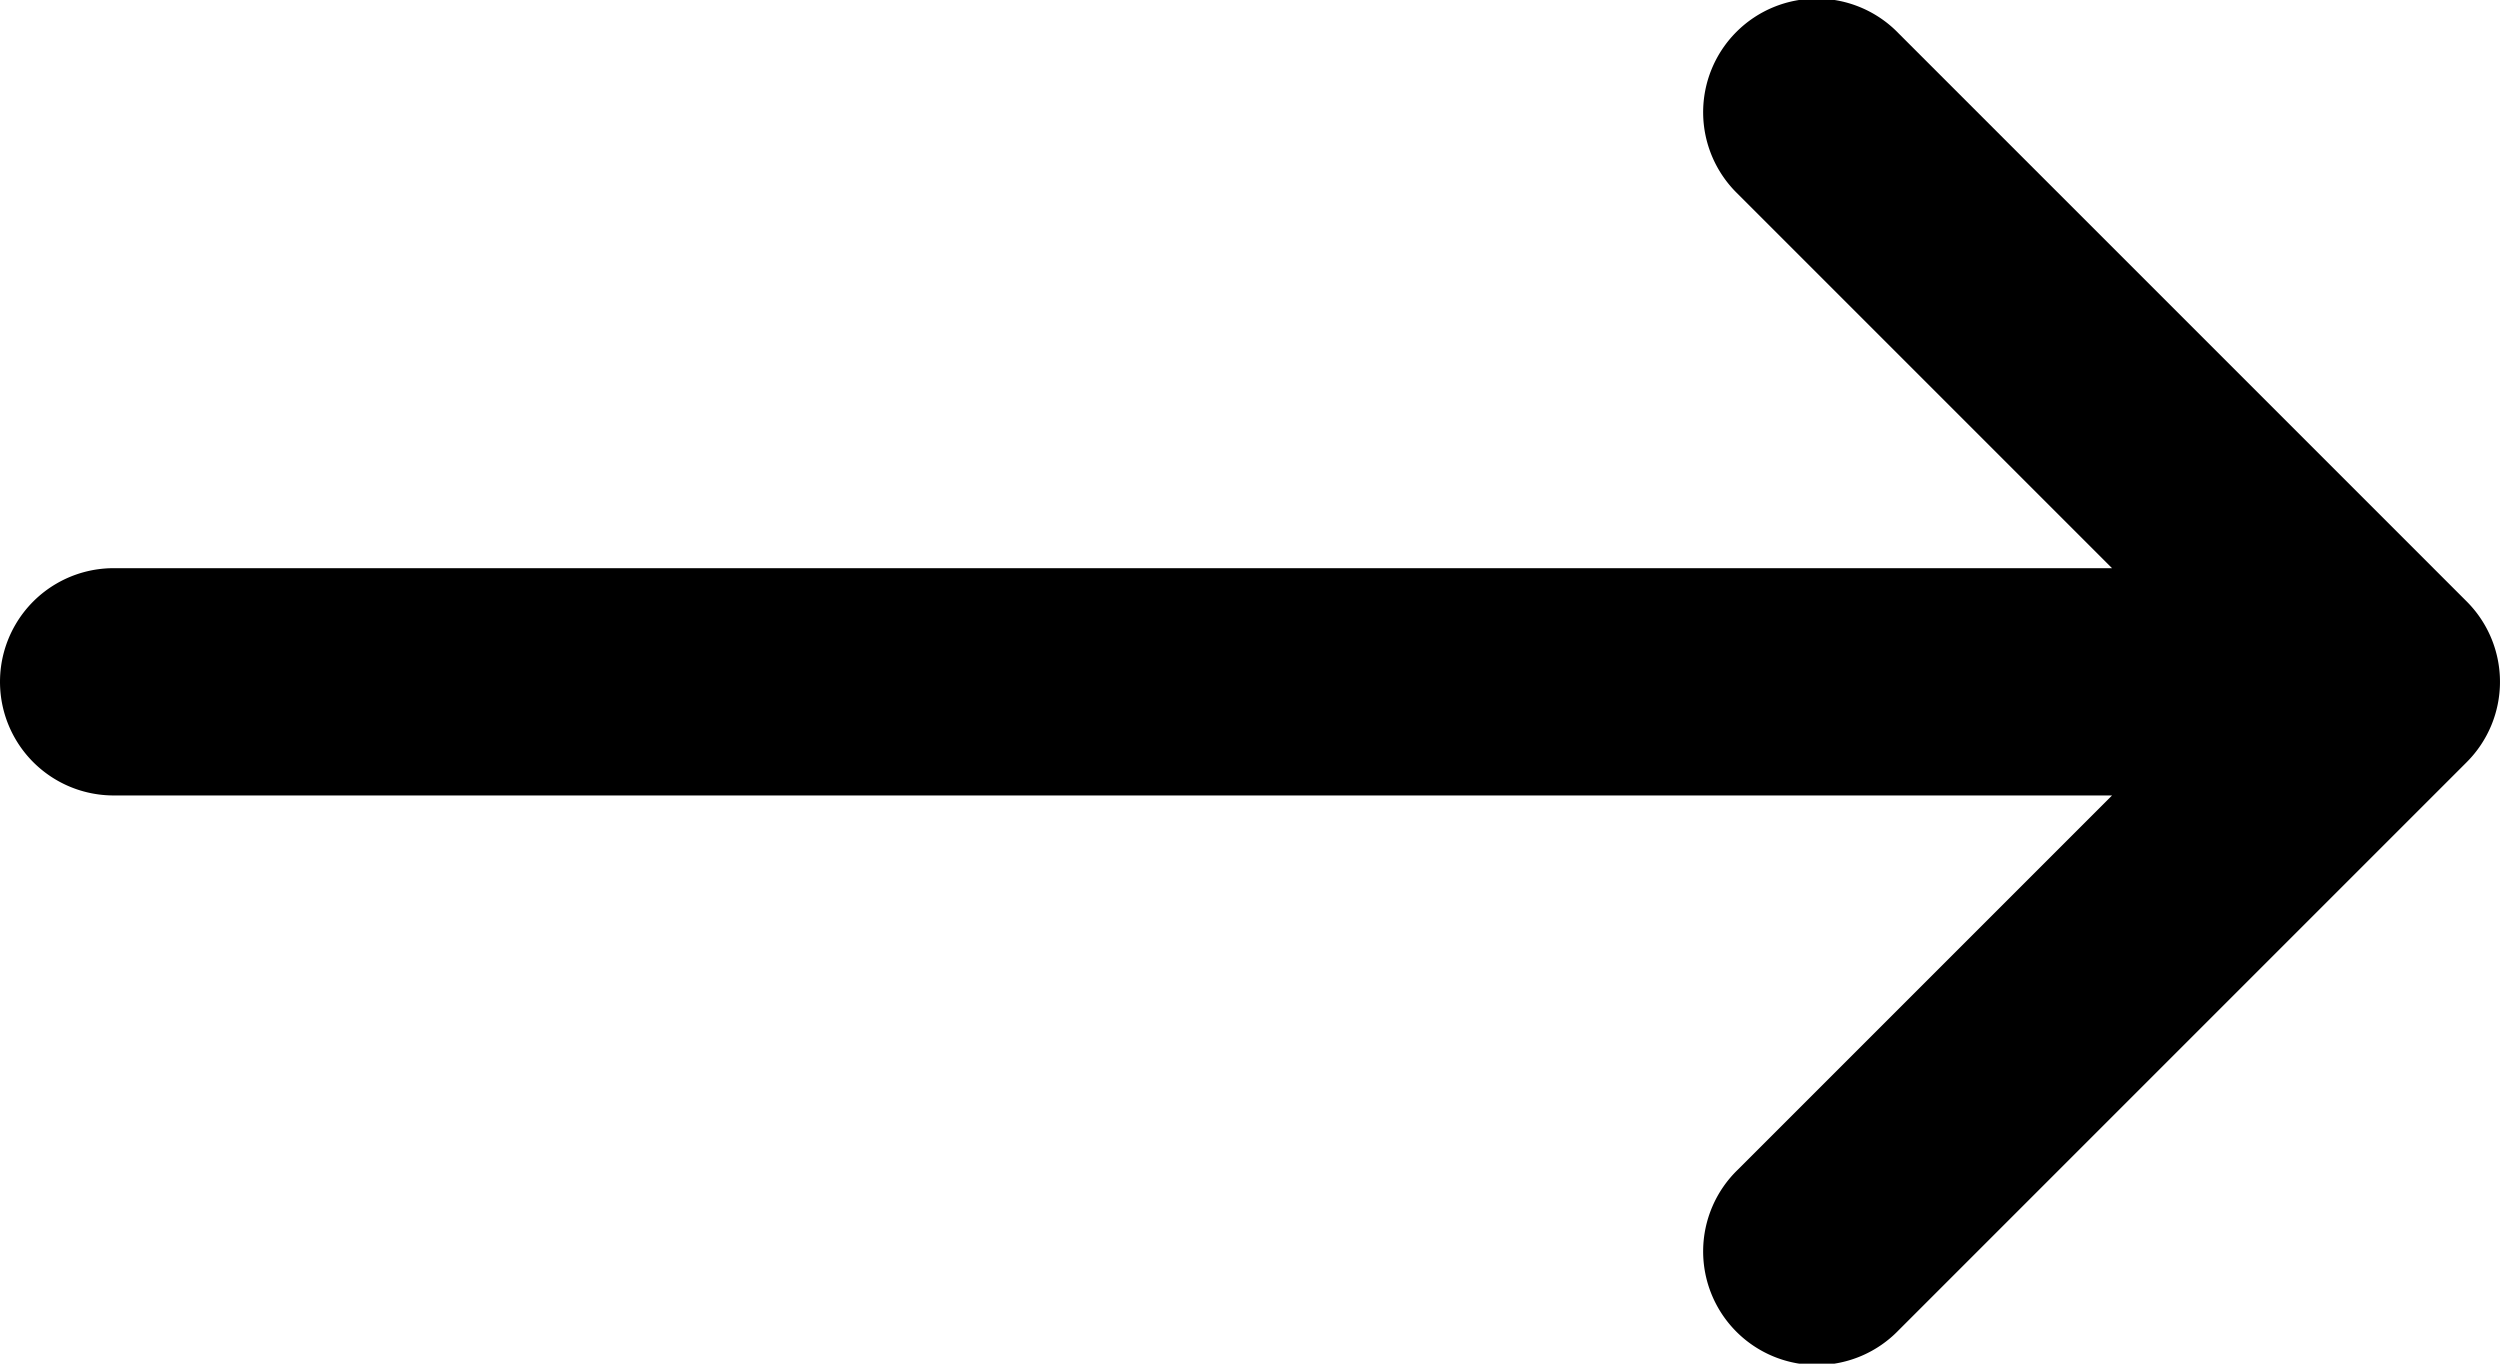 <svg xmlns="http://www.w3.org/2000/svg" width="22" height="12" viewBox="0 0 22 12">
  <path id="da3b45e8046fb02d498217dc131e92b0" d="M22.707,12.707a1,1,0,0,0,0-1.414l-5-5a1,1,0,1,0-1.414,1.414L19.586,11H2a1,1,0,0,0,0,2H19.586l-3.293,3.293a1,1,0,1,0,1.414,1.414Z" transform="translate(-1 -6)"/>
</svg>
